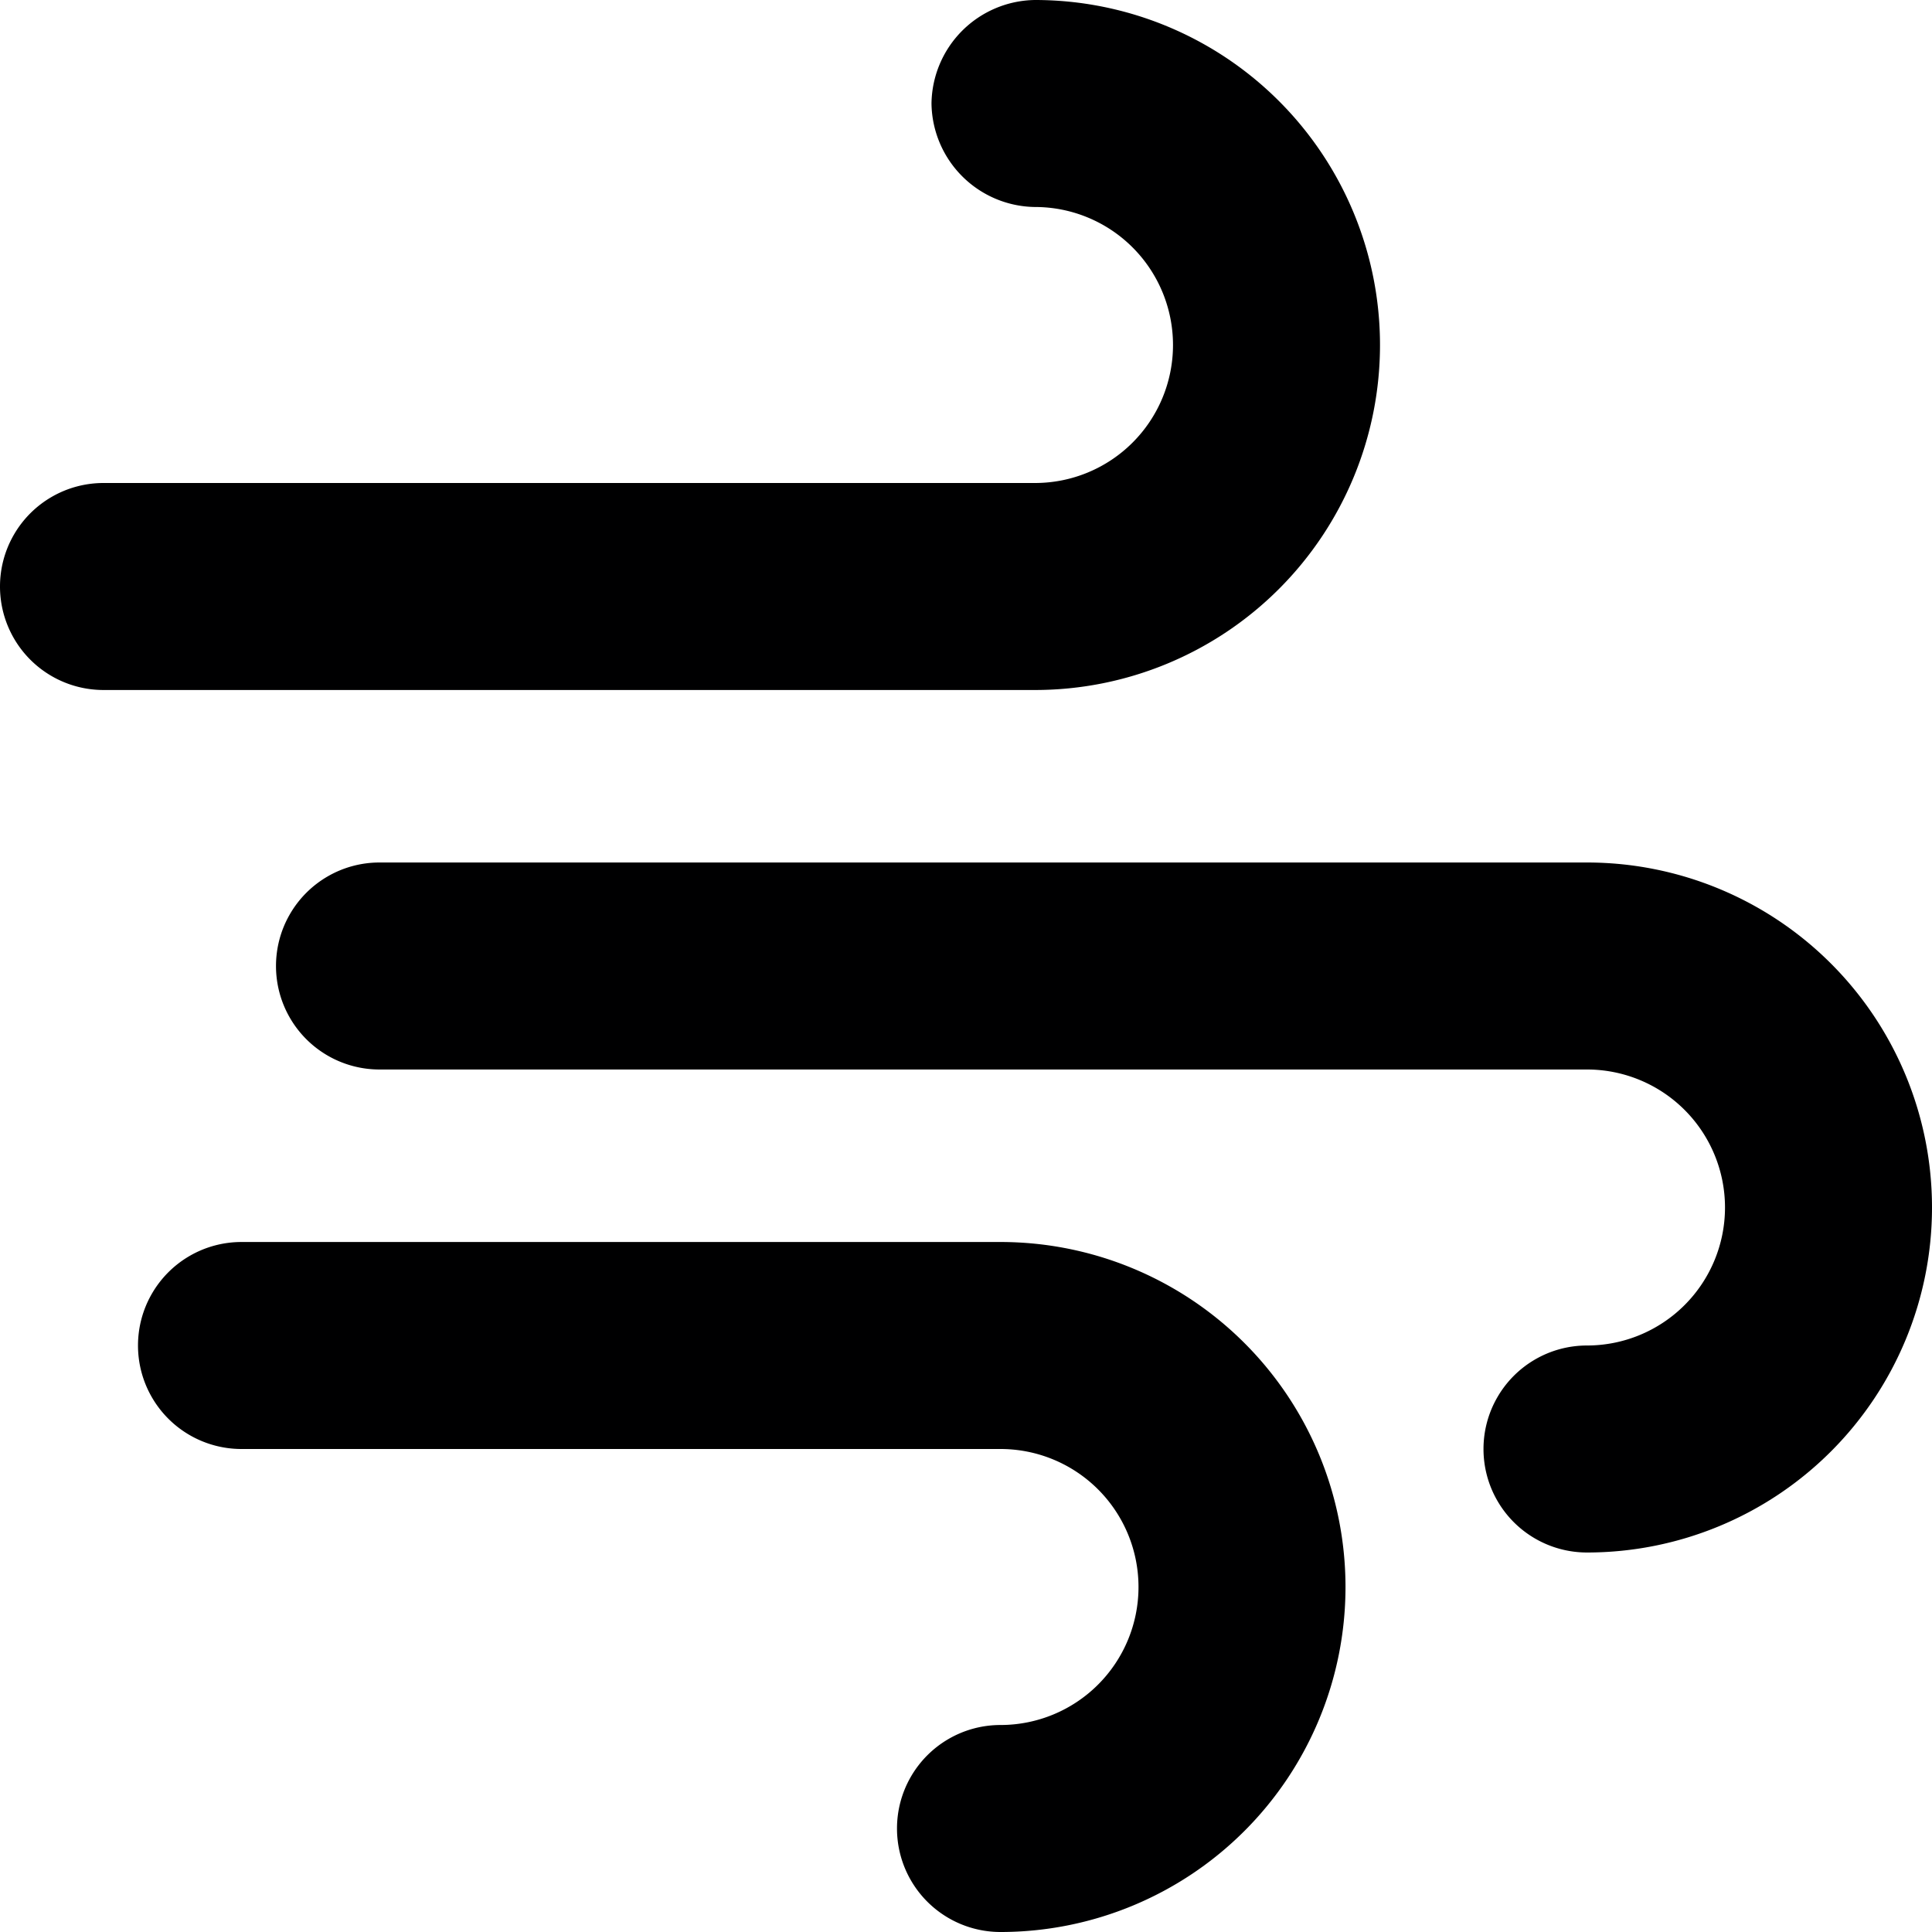 <svg xmlns="http://www.w3.org/2000/svg" viewBox="0 0 14 14">
  <g>
    <path d="M7.5,5H.75a.75.75,0,0,1,0-1.5H7.5a1,1,0,0,0,0-2A.76.76,0,0,1,6.75.75.76.76,0,0,1,7.5,0a2.5,2.5,0,0,1,0,5Z" style="fill: #000001"/>
    <path d="M11.5,11.25a.75.75,0,0,1,0-1.5,1,1,0,0,0,0-2H2.75a.75.75,0,0,1,0-1.5H11.5a2.5,2.5,0,0,1,0,5Z" style="fill: #000001"/>
    <path d="M7.25,14a.75.75,0,0,1,0-1.5,1,1,0,0,0,0-2H1.75a.75.75,0,0,1,0-1.5h5.5a2.5,2.5,0,0,1,0,5Z" style="fill: #000001"/>
  </g>
</svg>
